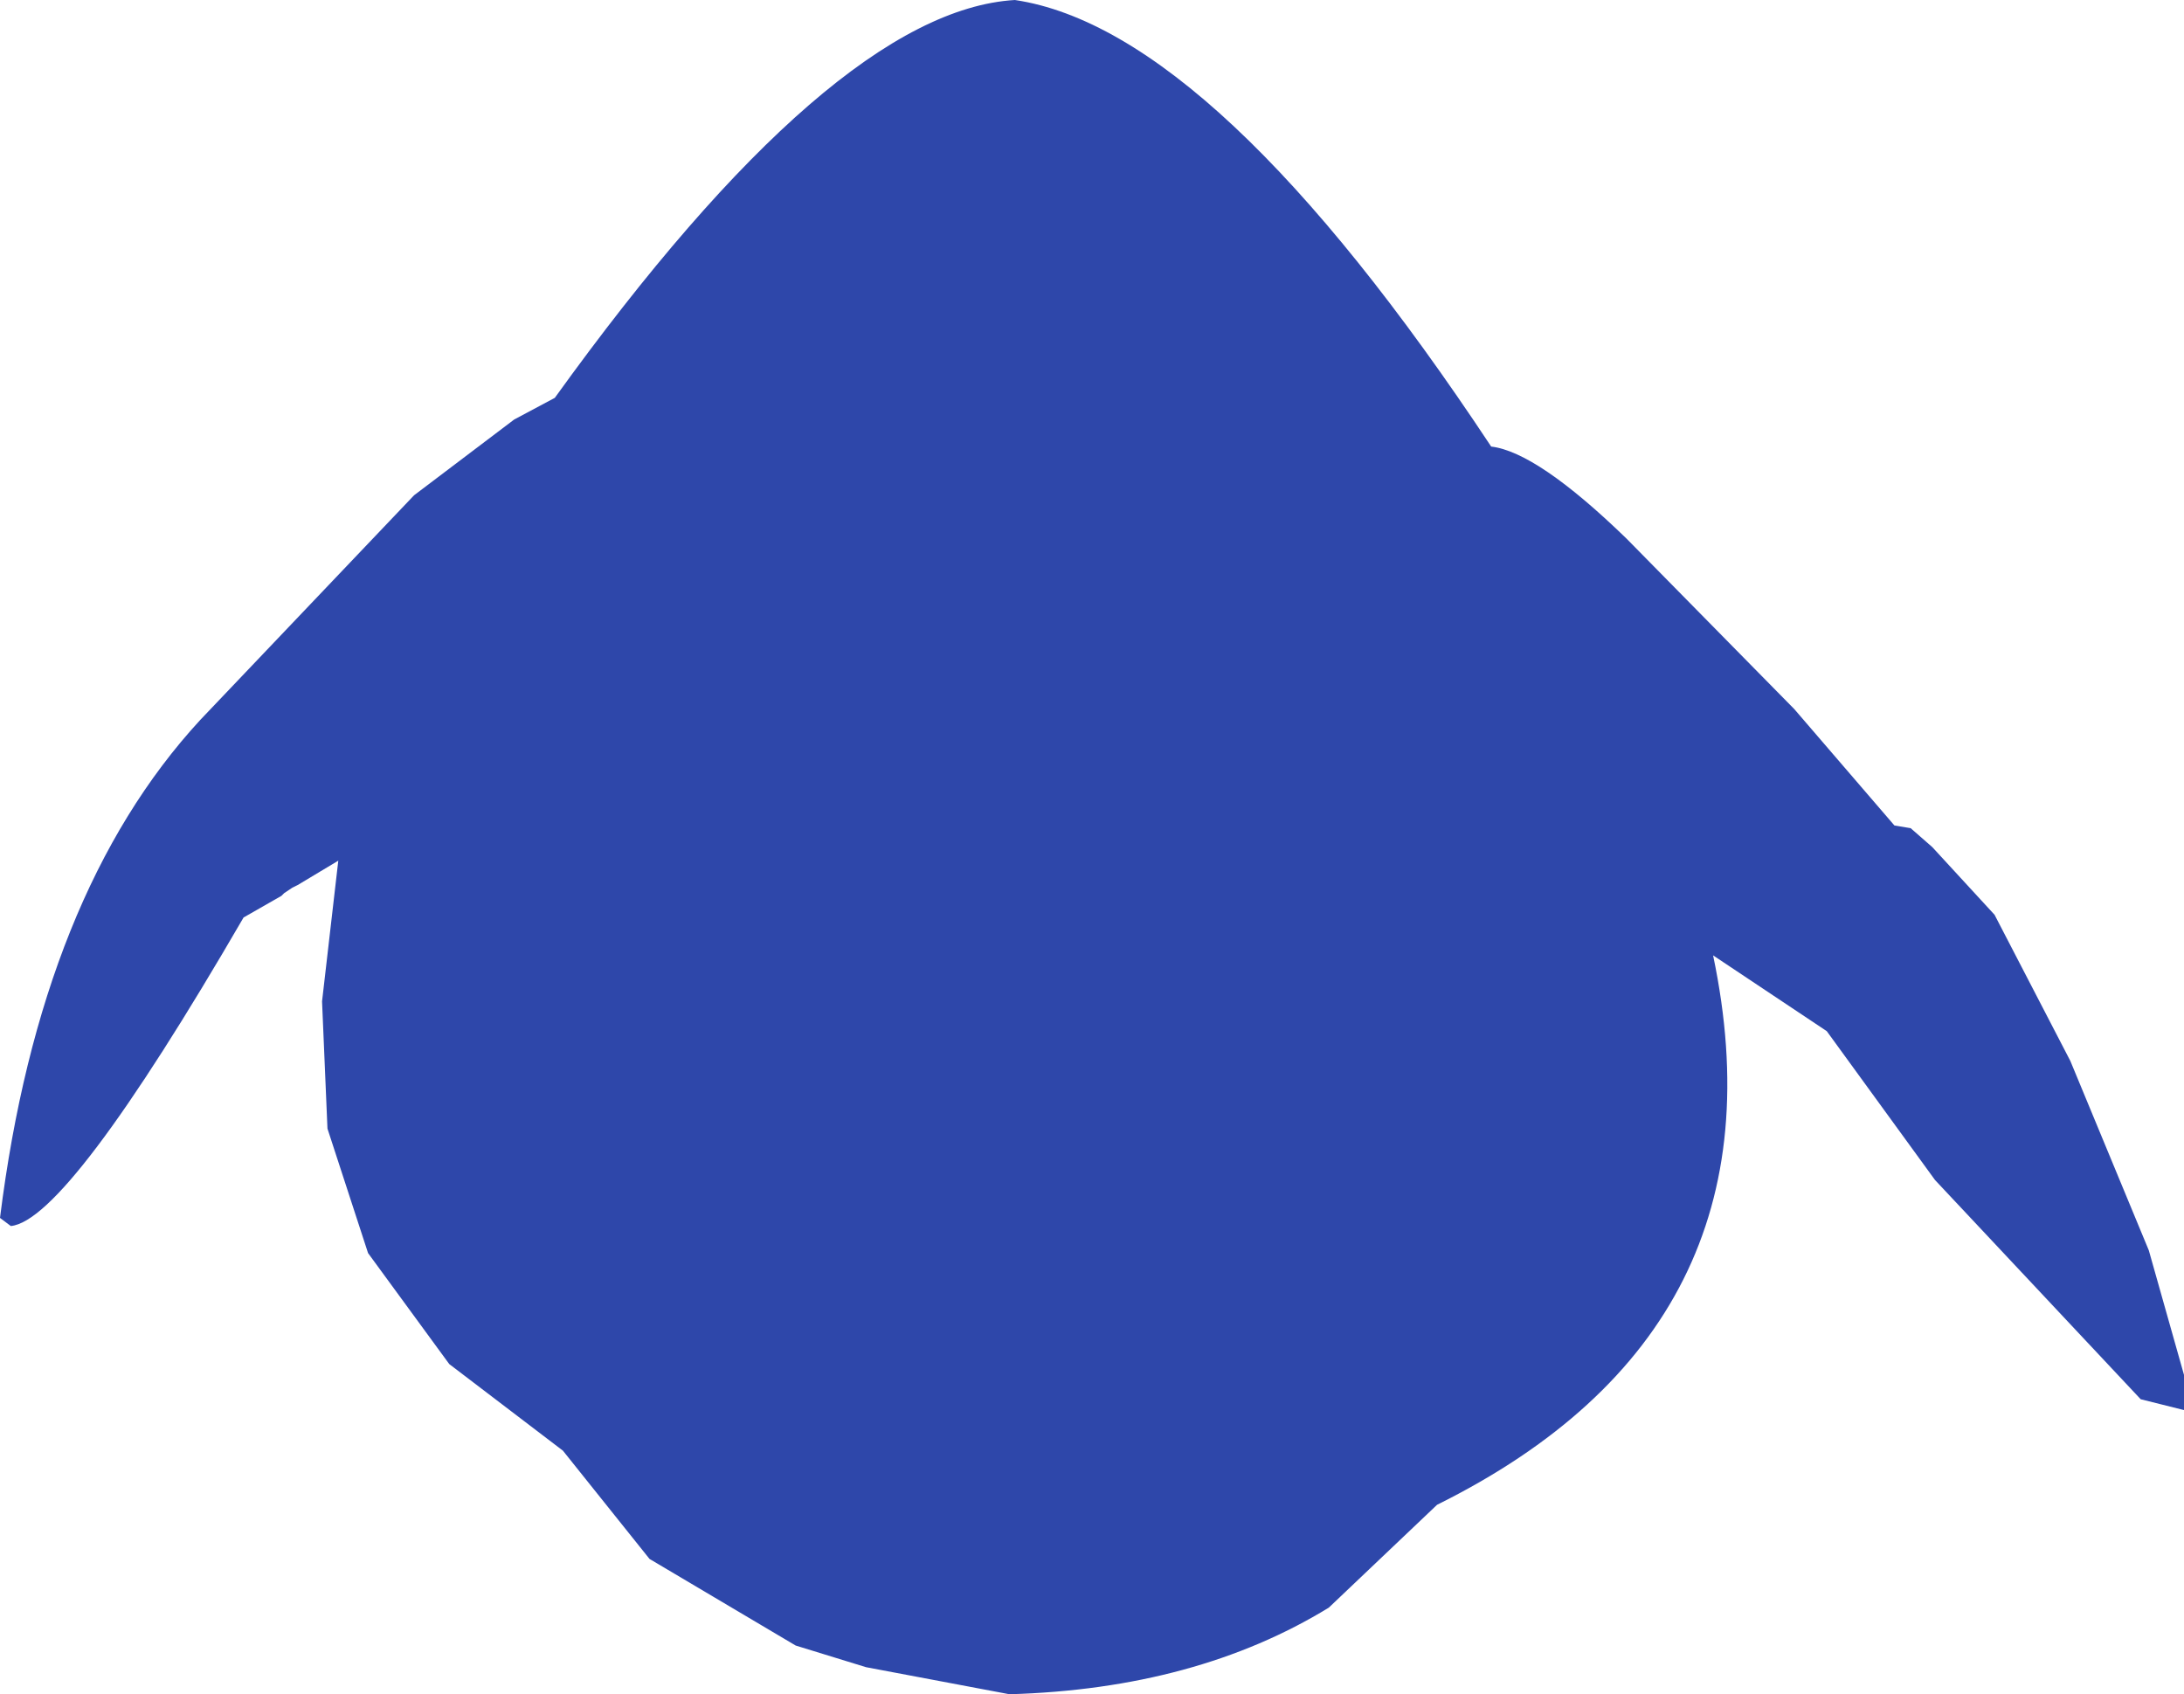 <?xml version="1.0" encoding="UTF-8" standalone="no"?>
<svg xmlns:ffdec="https://www.free-decompiler.com/flash" xmlns:xlink="http://www.w3.org/1999/xlink" ffdec:objectType="shape" height="156.5px" width="201.75px" xmlns="http://www.w3.org/2000/svg">
  <g transform="matrix(1.0, 0.0, 0.0, 1.0, 94.5, 74.0)">
    <path d="M43.25 -32.75 Q47.5 -32.25 55.75 -24.25 L71.25 -8.5 80.5 2.25 82.0 2.5 84.0 4.25 89.75 10.5 96.75 24.0 104.0 41.5 107.25 53.0 107.25 56.25 103.25 55.25 84.25 35.0 74.25 21.25 63.75 14.25 Q71.0 48.75 38.25 65.0 L28.25 74.5 Q16.0 82.0 -1.25 82.5 L-14.5 80.0 -21.0 78.0 -34.5 70.0 -42.5 60.0 -53.0 52.0 -60.5 41.75 -64.25 30.25 -64.75 18.5 -63.25 5.5 -67.0 7.75 -67.5 8.0 -68.25 8.5 -68.5 8.75 -72.0 10.75 Q-88.25 38.75 -93.5 39.25 L-94.5 38.5 Q-90.75 8.5 -76.0 -7.5 L-56.25 -28.25 -47.0 -35.25 -43.25 -37.25 Q-17.5 -73.0 -0.75 -74.0 17.75 -71.25 43.25 -32.75" fill="#2e47aa" fill-rule="evenodd" stroke="none"/>
  </g>
</svg>
